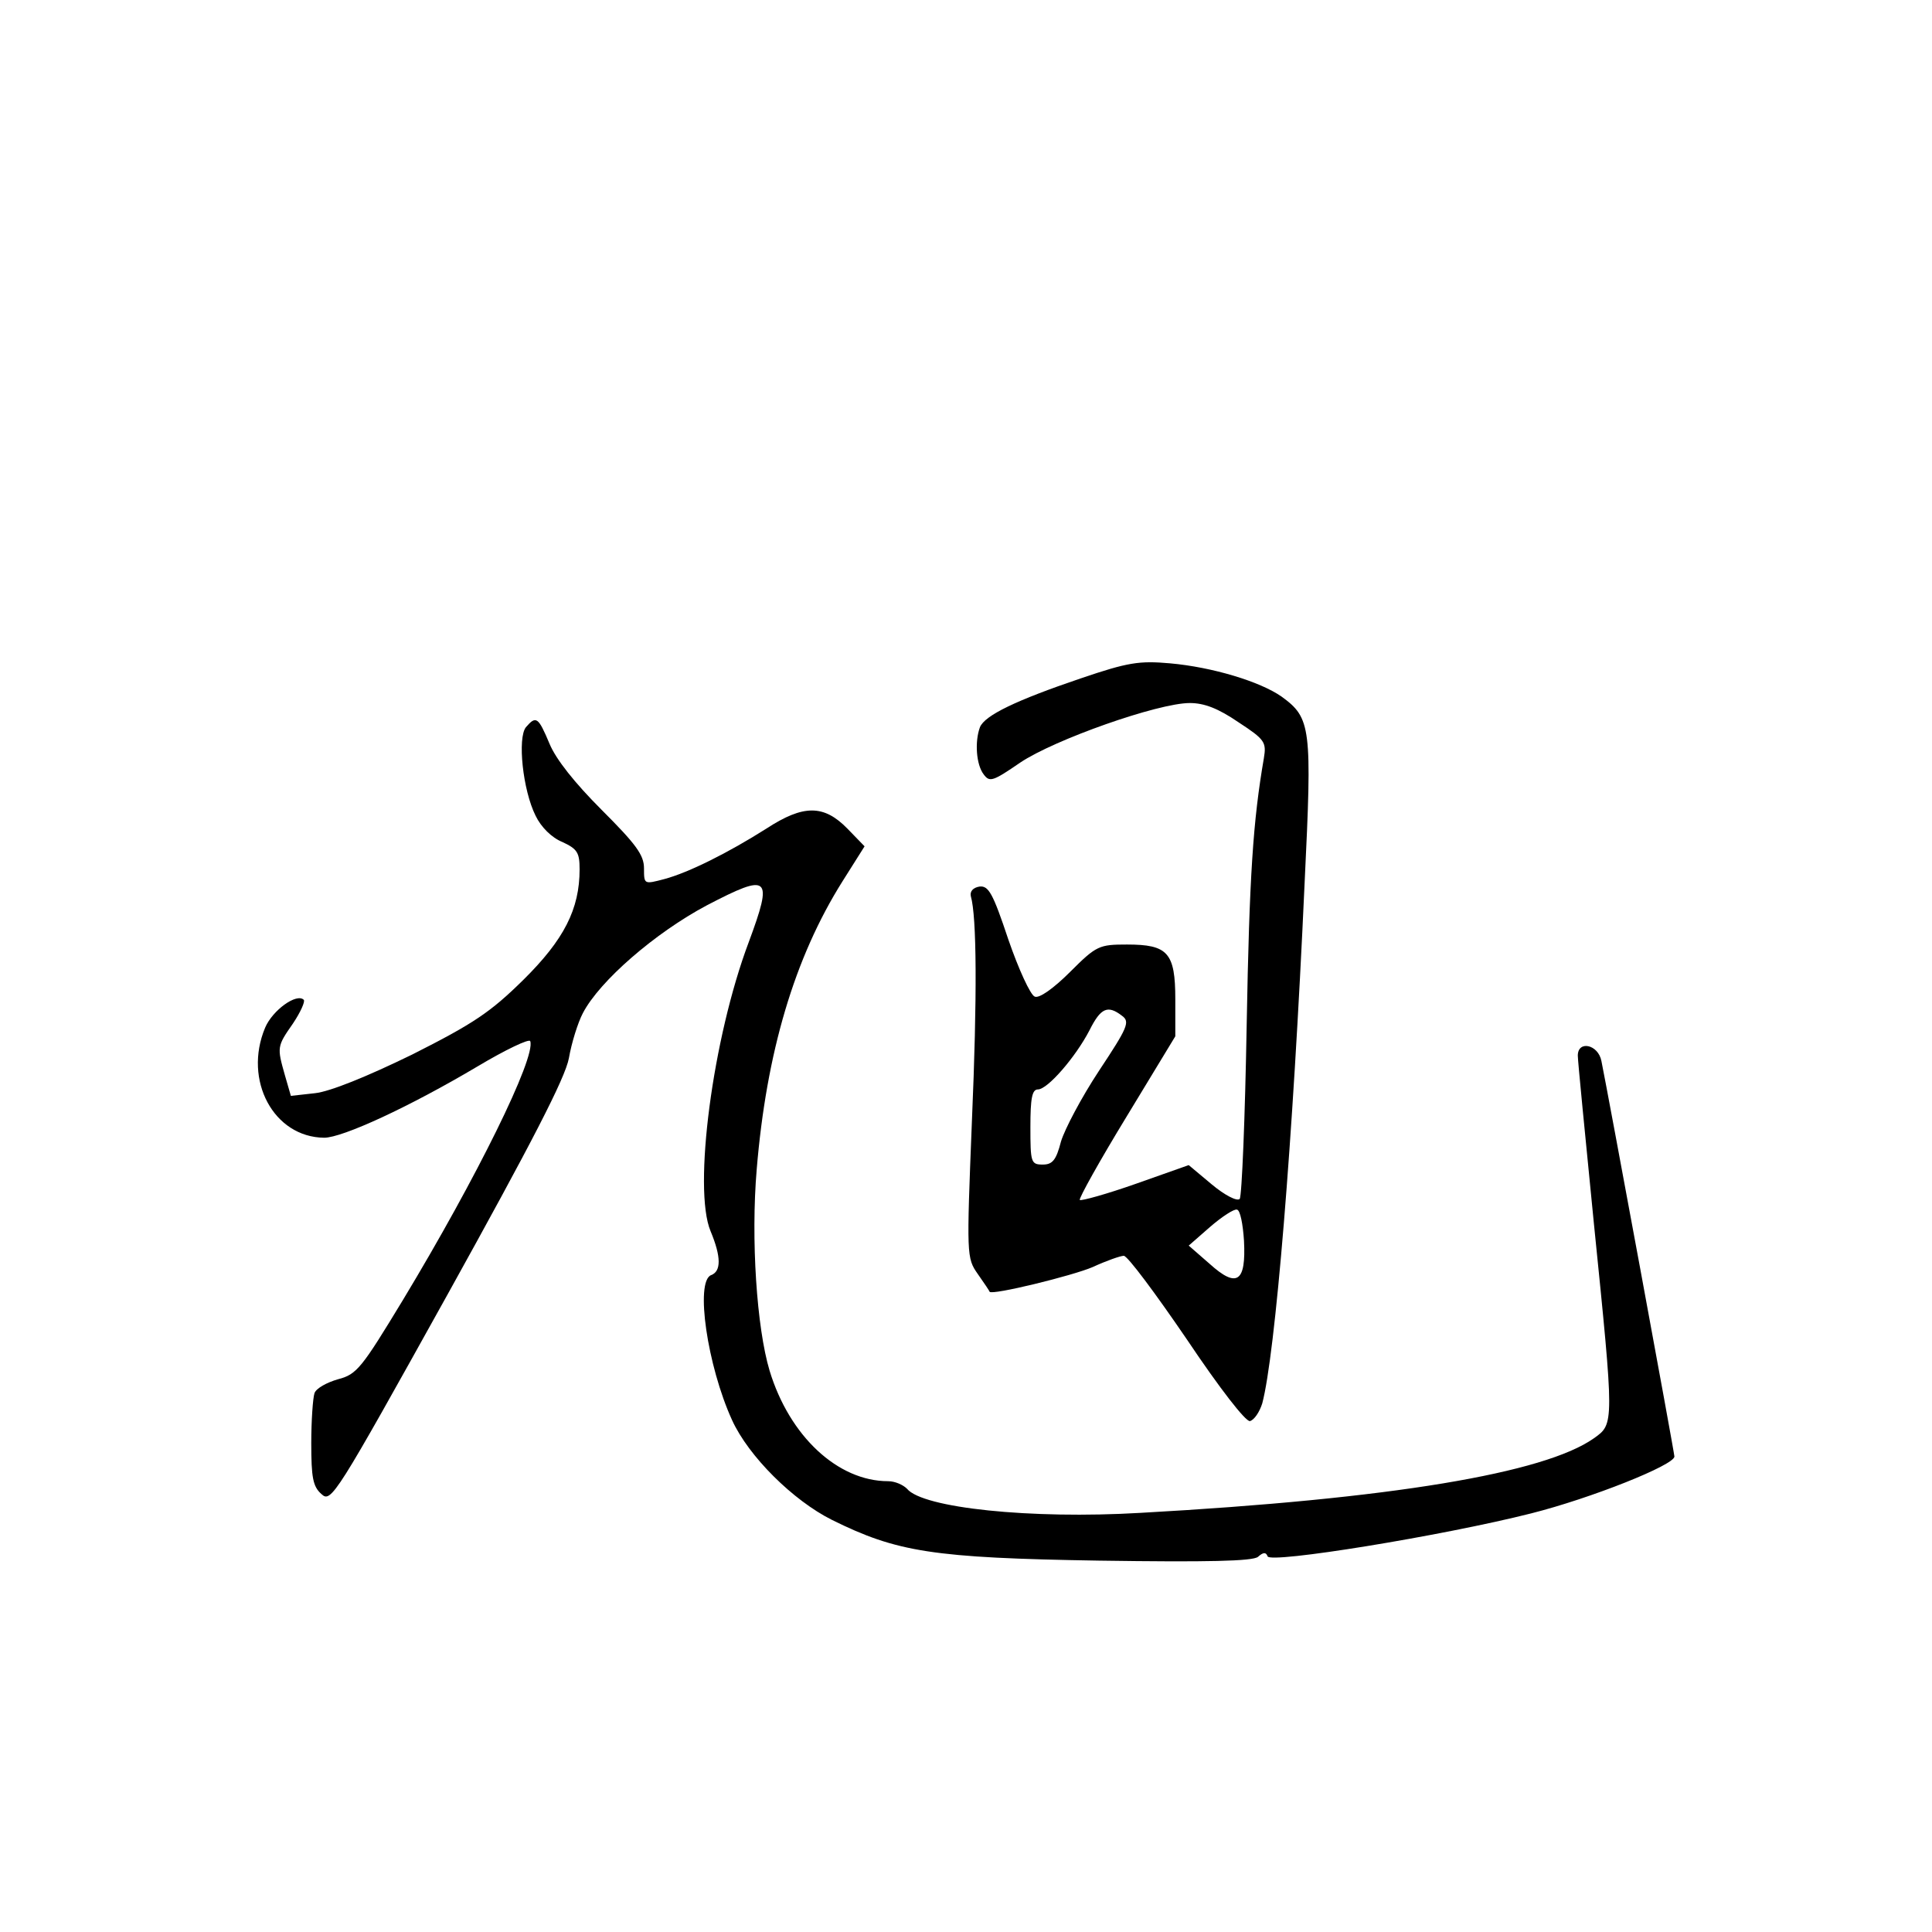 <?xml version="1.0" standalone="no"?>
<!DOCTYPE svg PUBLIC "-//W3C//DTD SVG 20010904//EN"
 "http://www.w3.org/TR/2001/REC-SVG-20010904/DTD/svg10.dtd">
<svg version="1.0" xmlns="http://www.w3.org/2000/svg"
 width="360pt" height="360pt" viewBox="0 0 360 360"
 preserveAspectRatio="xMidYMid meet">
<g transform="translate(0,360) scale(0.1,-0.1)"
fill="#000000" stroke="none">
<path d="M2014 2336 c-121 -41 -179 -69 -188 -91 -10 -27 -7 -70 7 -88 11 -15
17 -13 68 22 64 43 257 111 316 111 27 0 53 -10 91 -36 49 -32 52 -37 47 -67
-20 -116 -27 -218 -32 -497 -3 -173 -9 -319 -13 -324 -5 -5 -28 7 -52 27 l-43
36 -99 -35 c-54 -19 -101 -32 -104 -30 -2 3 37 73 87 155 l91 150 0 69 c0 87
-14 102 -90 102 -52 0 -57 -2 -106 -51 -31 -31 -58 -50 -66 -46 -8 3 -30 51
-49 106 -29 87 -37 101 -54 99 -12 -2 -18 -9 -16 -18 11 -38 12 -186 2 -419
-10 -251 -10 -255 11 -285 12 -17 22 -32 22 -33 4 -7 155 30 192 46 26 12 52
21 58 21 7 0 59 -70 117 -155 63 -94 110 -154 118 -153 8 2 18 17 23 33 24 90
57 482 79 971 14 289 12 306 -43 346 -40 28 -129 55 -208 62 -57 5 -78 2 -166
-28z m77 -629 c15 -11 10 -22 -43 -102 -33 -50 -64 -109 -71 -132 -9 -35 -16
-43 -34 -43 -22 0 -23 4 -23 70 0 53 3 70 14 70 18 0 70 60 96 110 21 42 34
48 61 27z m227 -419 c4 -77 -13 -89 -64 -43 l-39 34 40 35 c22 19 45 34 50 32
6 -1 11 -27 13 -58z"/>
<path d="M980 2245 c-16 -20 -6 -117 18 -165 10 -21 30 -41 50 -49 28 -13 32
-20 32 -51 0 -74 -29 -131 -105 -206 -61 -60 -92 -81 -207 -139 -84 -41 -153
-69 -181 -72 l-45 -5 -11 38 c-15 53 -15 54 15 97 14 21 23 41 20 44 -13 13
-58 -19 -72 -52 -41 -98 16 -204 110 -205 34 0 158 57 286 133 52 31 96 52 98
47 11 -30 -100 -255 -237 -482 -77 -127 -86 -139 -121 -148 -21 -6 -41 -17
-44 -26 -3 -9 -6 -51 -6 -93 0 -64 3 -81 19 -95 18 -17 26 -4 235 372 157 283
219 403 226 440 5 29 17 67 26 84 31 60 135 150 231 201 117 61 124 55 78 -69
-67 -178 -104 -459 -71 -538 20 -48 20 -75 1 -82 -30 -12 -7 -169 39 -270 31
-68 114 -150 186 -186 121 -60 188 -71 498 -76 203 -3 286 -1 296 7 10 9 15 9
18 1 4 -14 325 38 491 80 111 28 267 90 267 106 0 7 -124 678 -136 737 -6 31
-44 39 -44 10 0 -10 14 -151 30 -313 38 -375 38 -373 0 -400 -92 -65 -377
-113 -845 -139 -204 -12 -406 9 -435 45 -7 7 -22 14 -35 14 -94 0 -184 84
-221 206 -24 80 -35 245 -24 375 18 217 70 394 160 537 l41 65 -32 33 c-44 45
-82 45 -151 0 -71 -45 -145 -82 -190 -94 -38 -10 -38 -10 -38 20 0 25 -15 45
-79 109 -50 50 -85 94 -97 123 -21 50 -25 53 -44 31z"/>
</g>
</svg>
